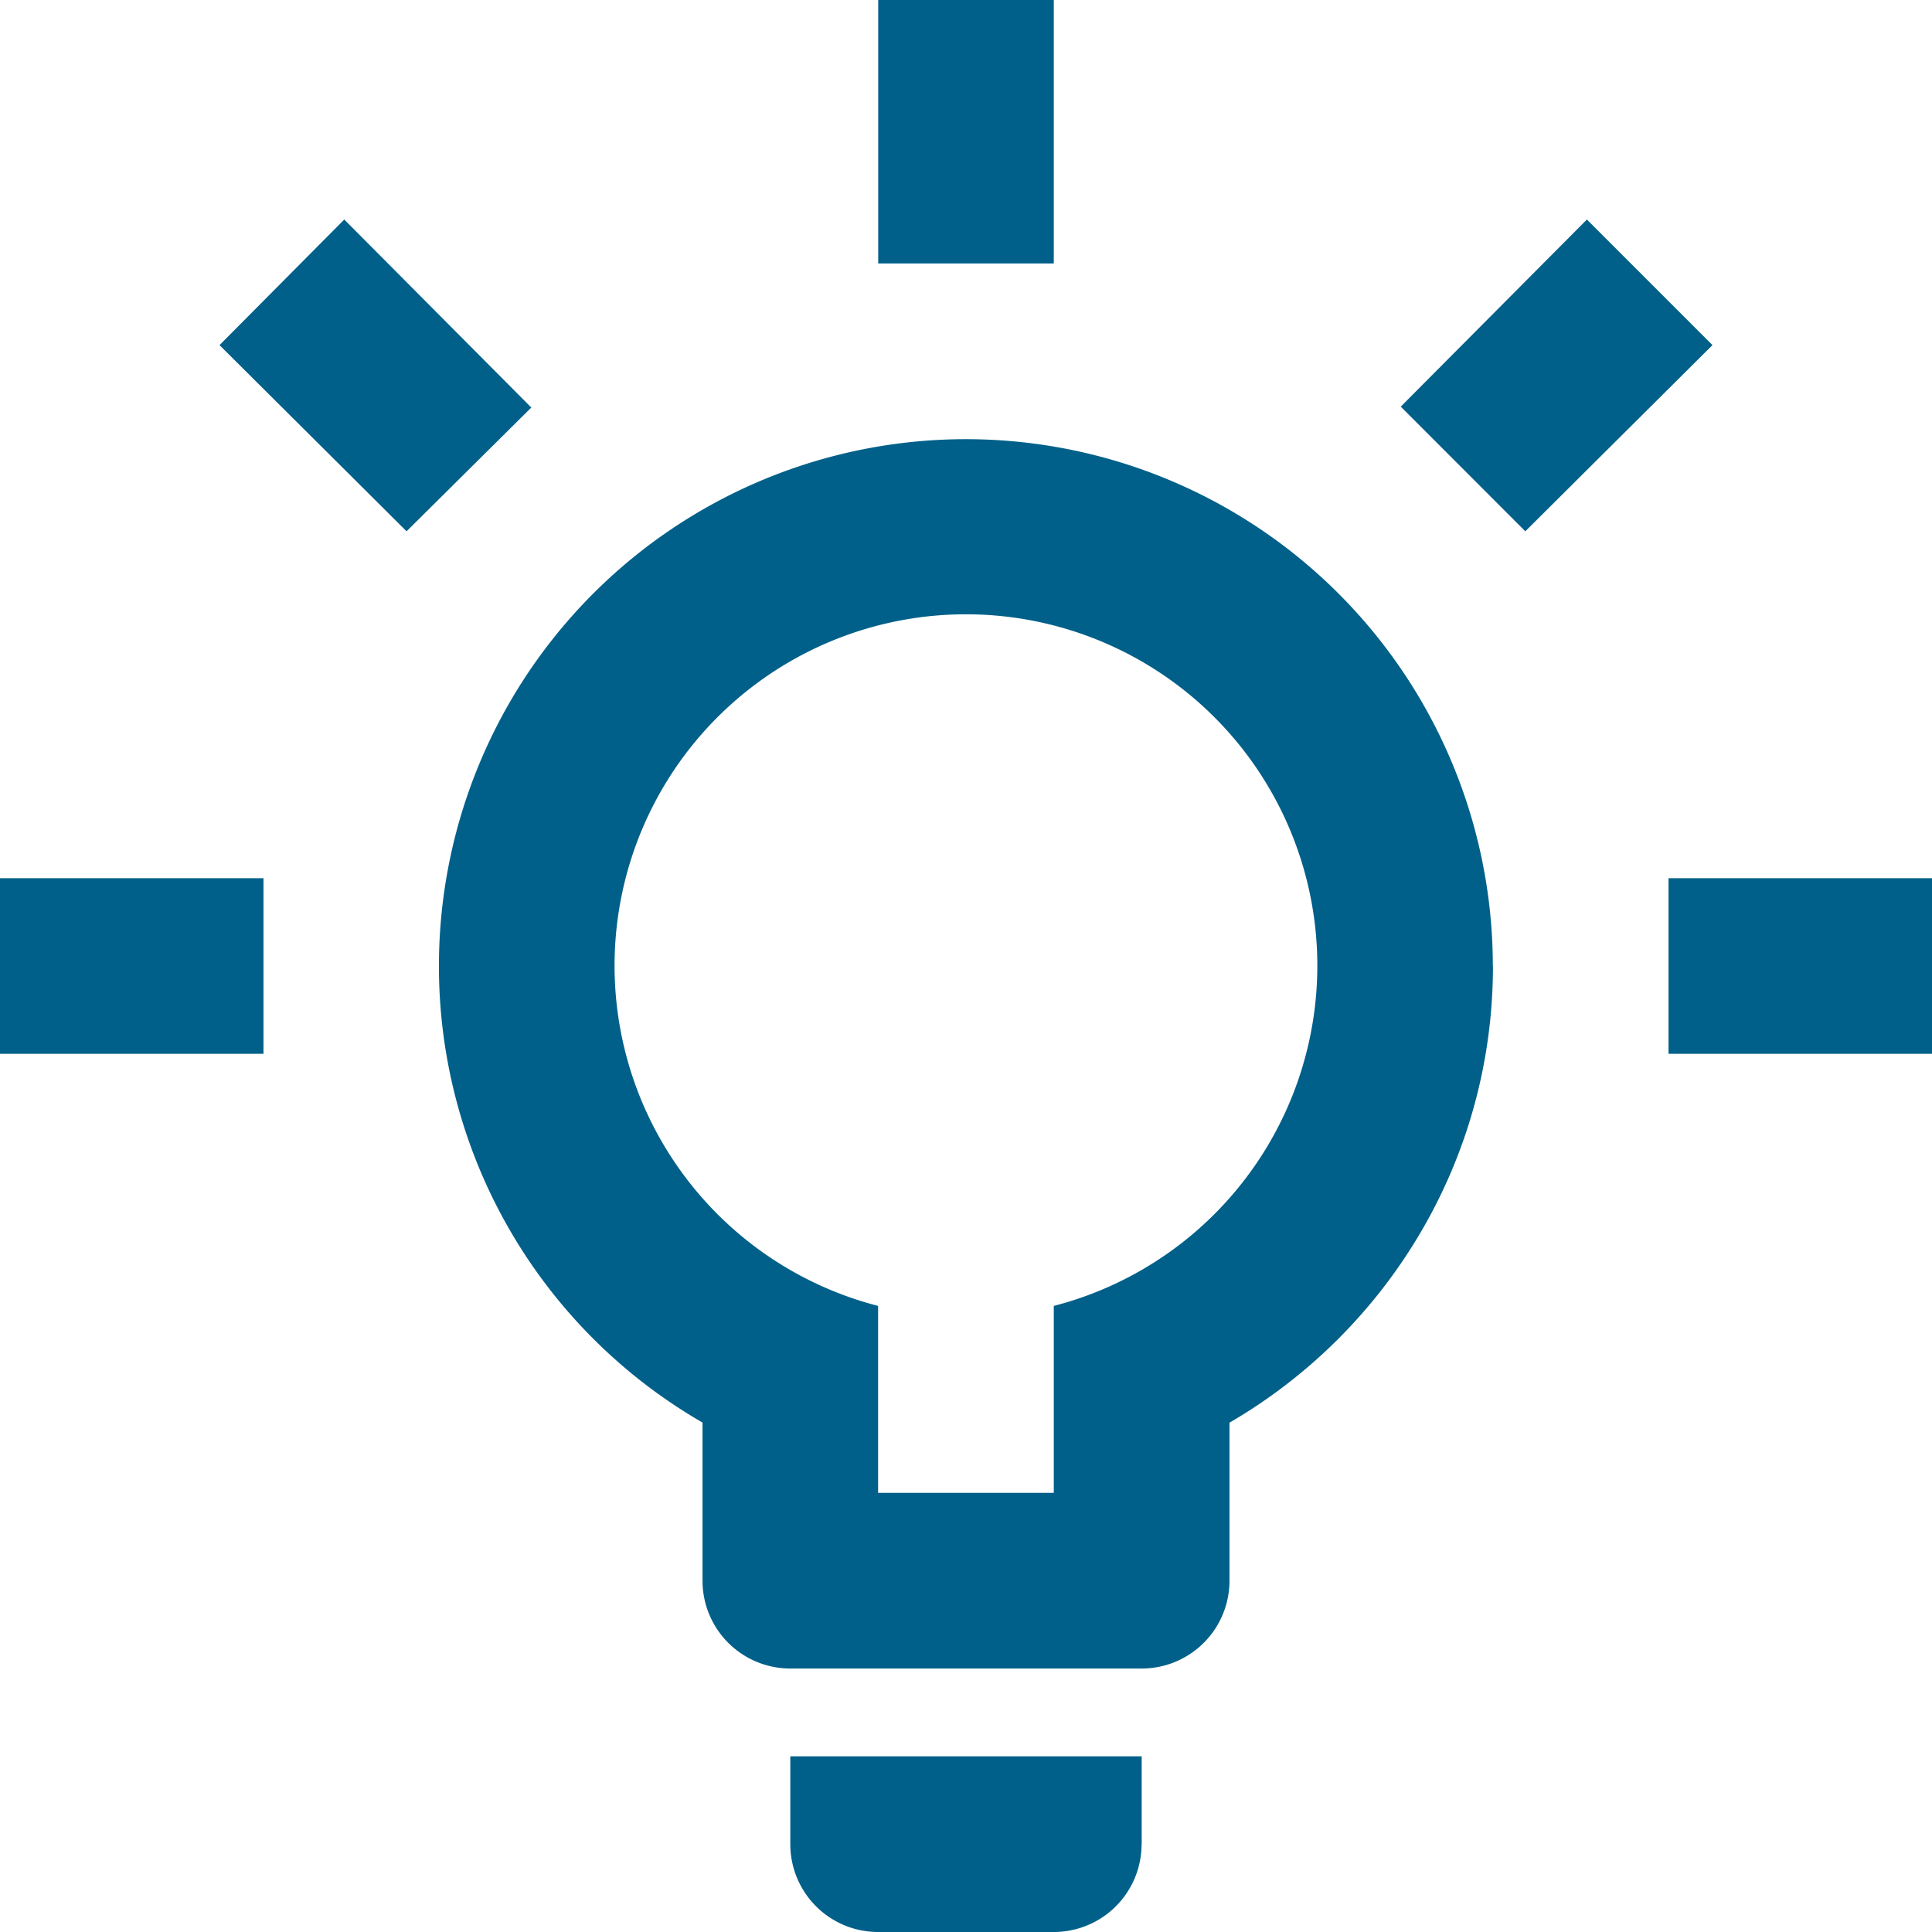 <svg xmlns="http://www.w3.org/2000/svg" width="16" height="16" viewBox="0 0 16 16">
    <path fill="#006089" fill-rule="nonzero" d="M13.818 7.273H16v1.454h-2.182V7.273zM0 7.273h2.182v1.454H0V7.273zM8.727 0v2.182H7.273V0h1.454zM2.851 1.818L4.4 3.375 3.367 4.4 1.818 2.858l1.033-1.04zm8.749 1.55l1.542-1.55 1.04 1.04-1.55 1.542L11.6 3.367zM12.364 8c0 1.615-.88 3.025-2.182 3.782v1.309a.727.727 0 0 1-.727.727h-2.91a.727.727 0 0 1-.727-.727v-1.31A4.364 4.364 0 1 1 12.363 8zm-2.91 7.273a.727.727 0 0 1-.727.727H7.273a.727.727 0 0 1-.728-.727v-.728h2.91v.728zm-2.181-2.91h1.454v-1.548a2.91 2.91 0 1 0-1.455 0v1.549z"/>
</svg>
